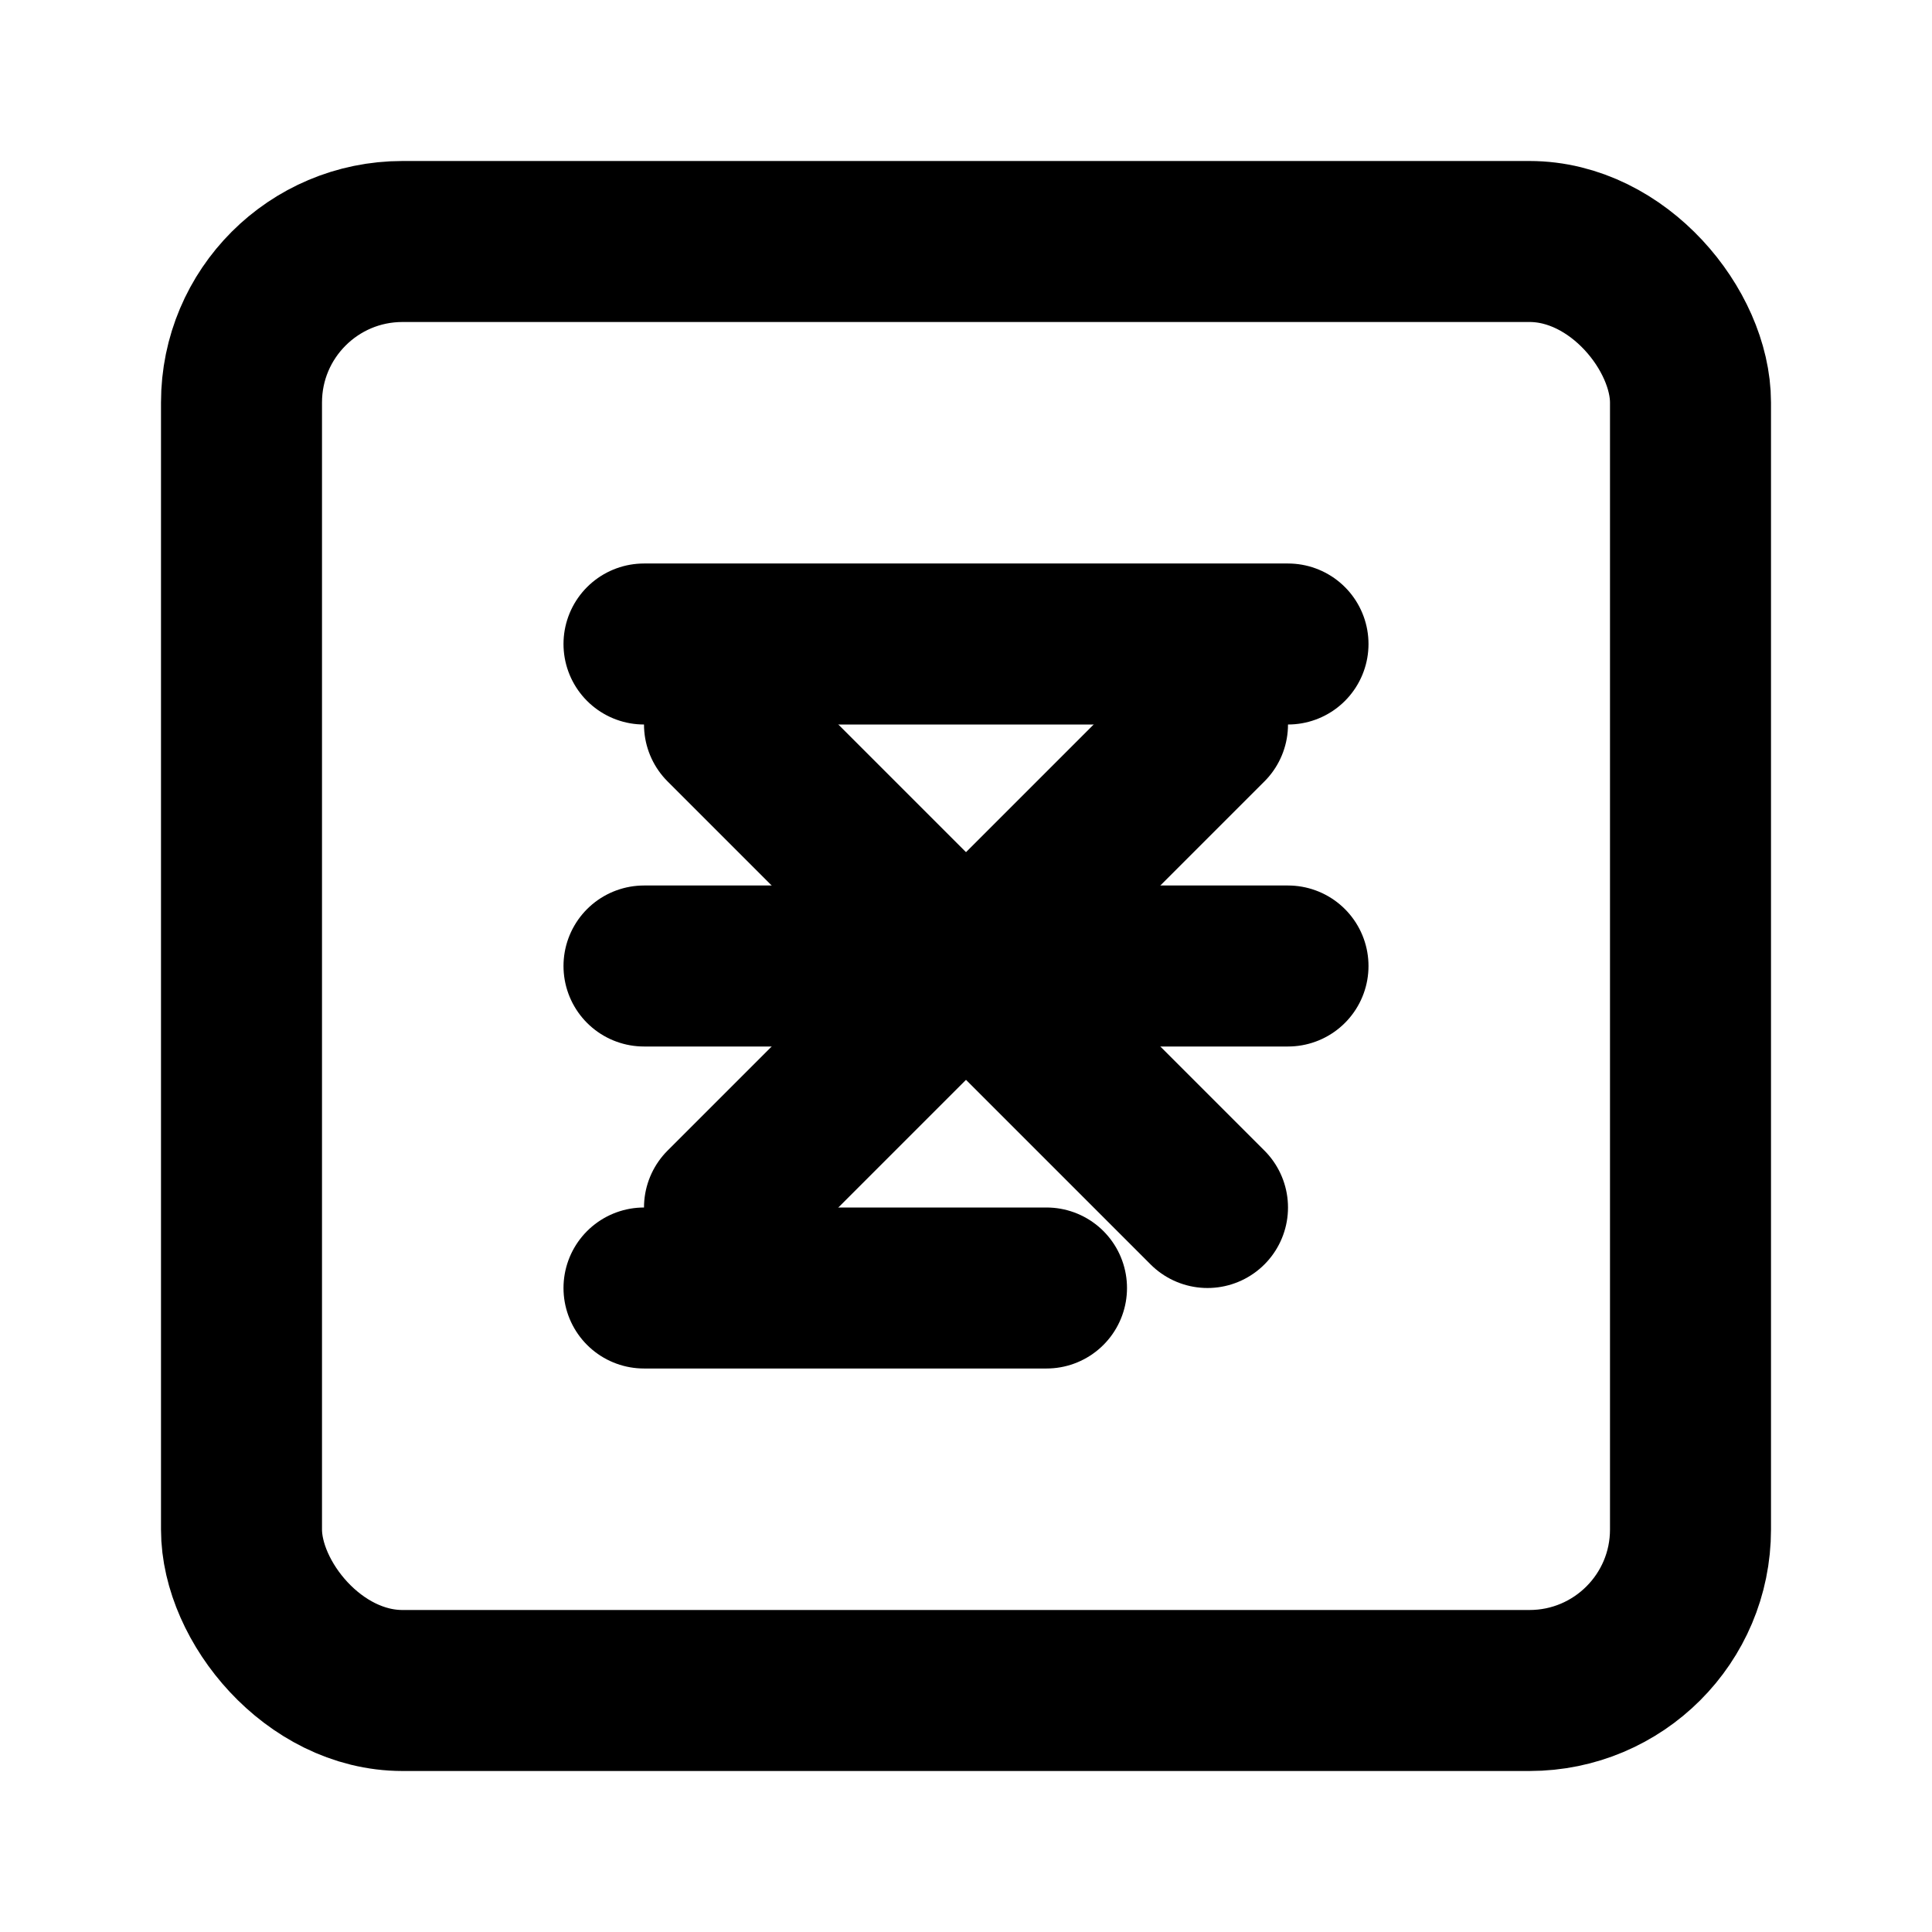 <svg xmlns="http://www.w3.org/2000/svg" viewBox="0 0 24 24" fill="none" stroke="currentColor" stroke-width="2" stroke-linecap="round" stroke-linejoin="round">
  <rect x="3" y="3" width="18" height="18" rx="2" ry="2"/>
  <path d="M8 8h8"/>
  <path d="M8 12h8"/>
  <path d="M8 16h5"/>
  <path d="M9 9l6 6"/>
  <path d="M15 9l-6 6"/>
</svg>
